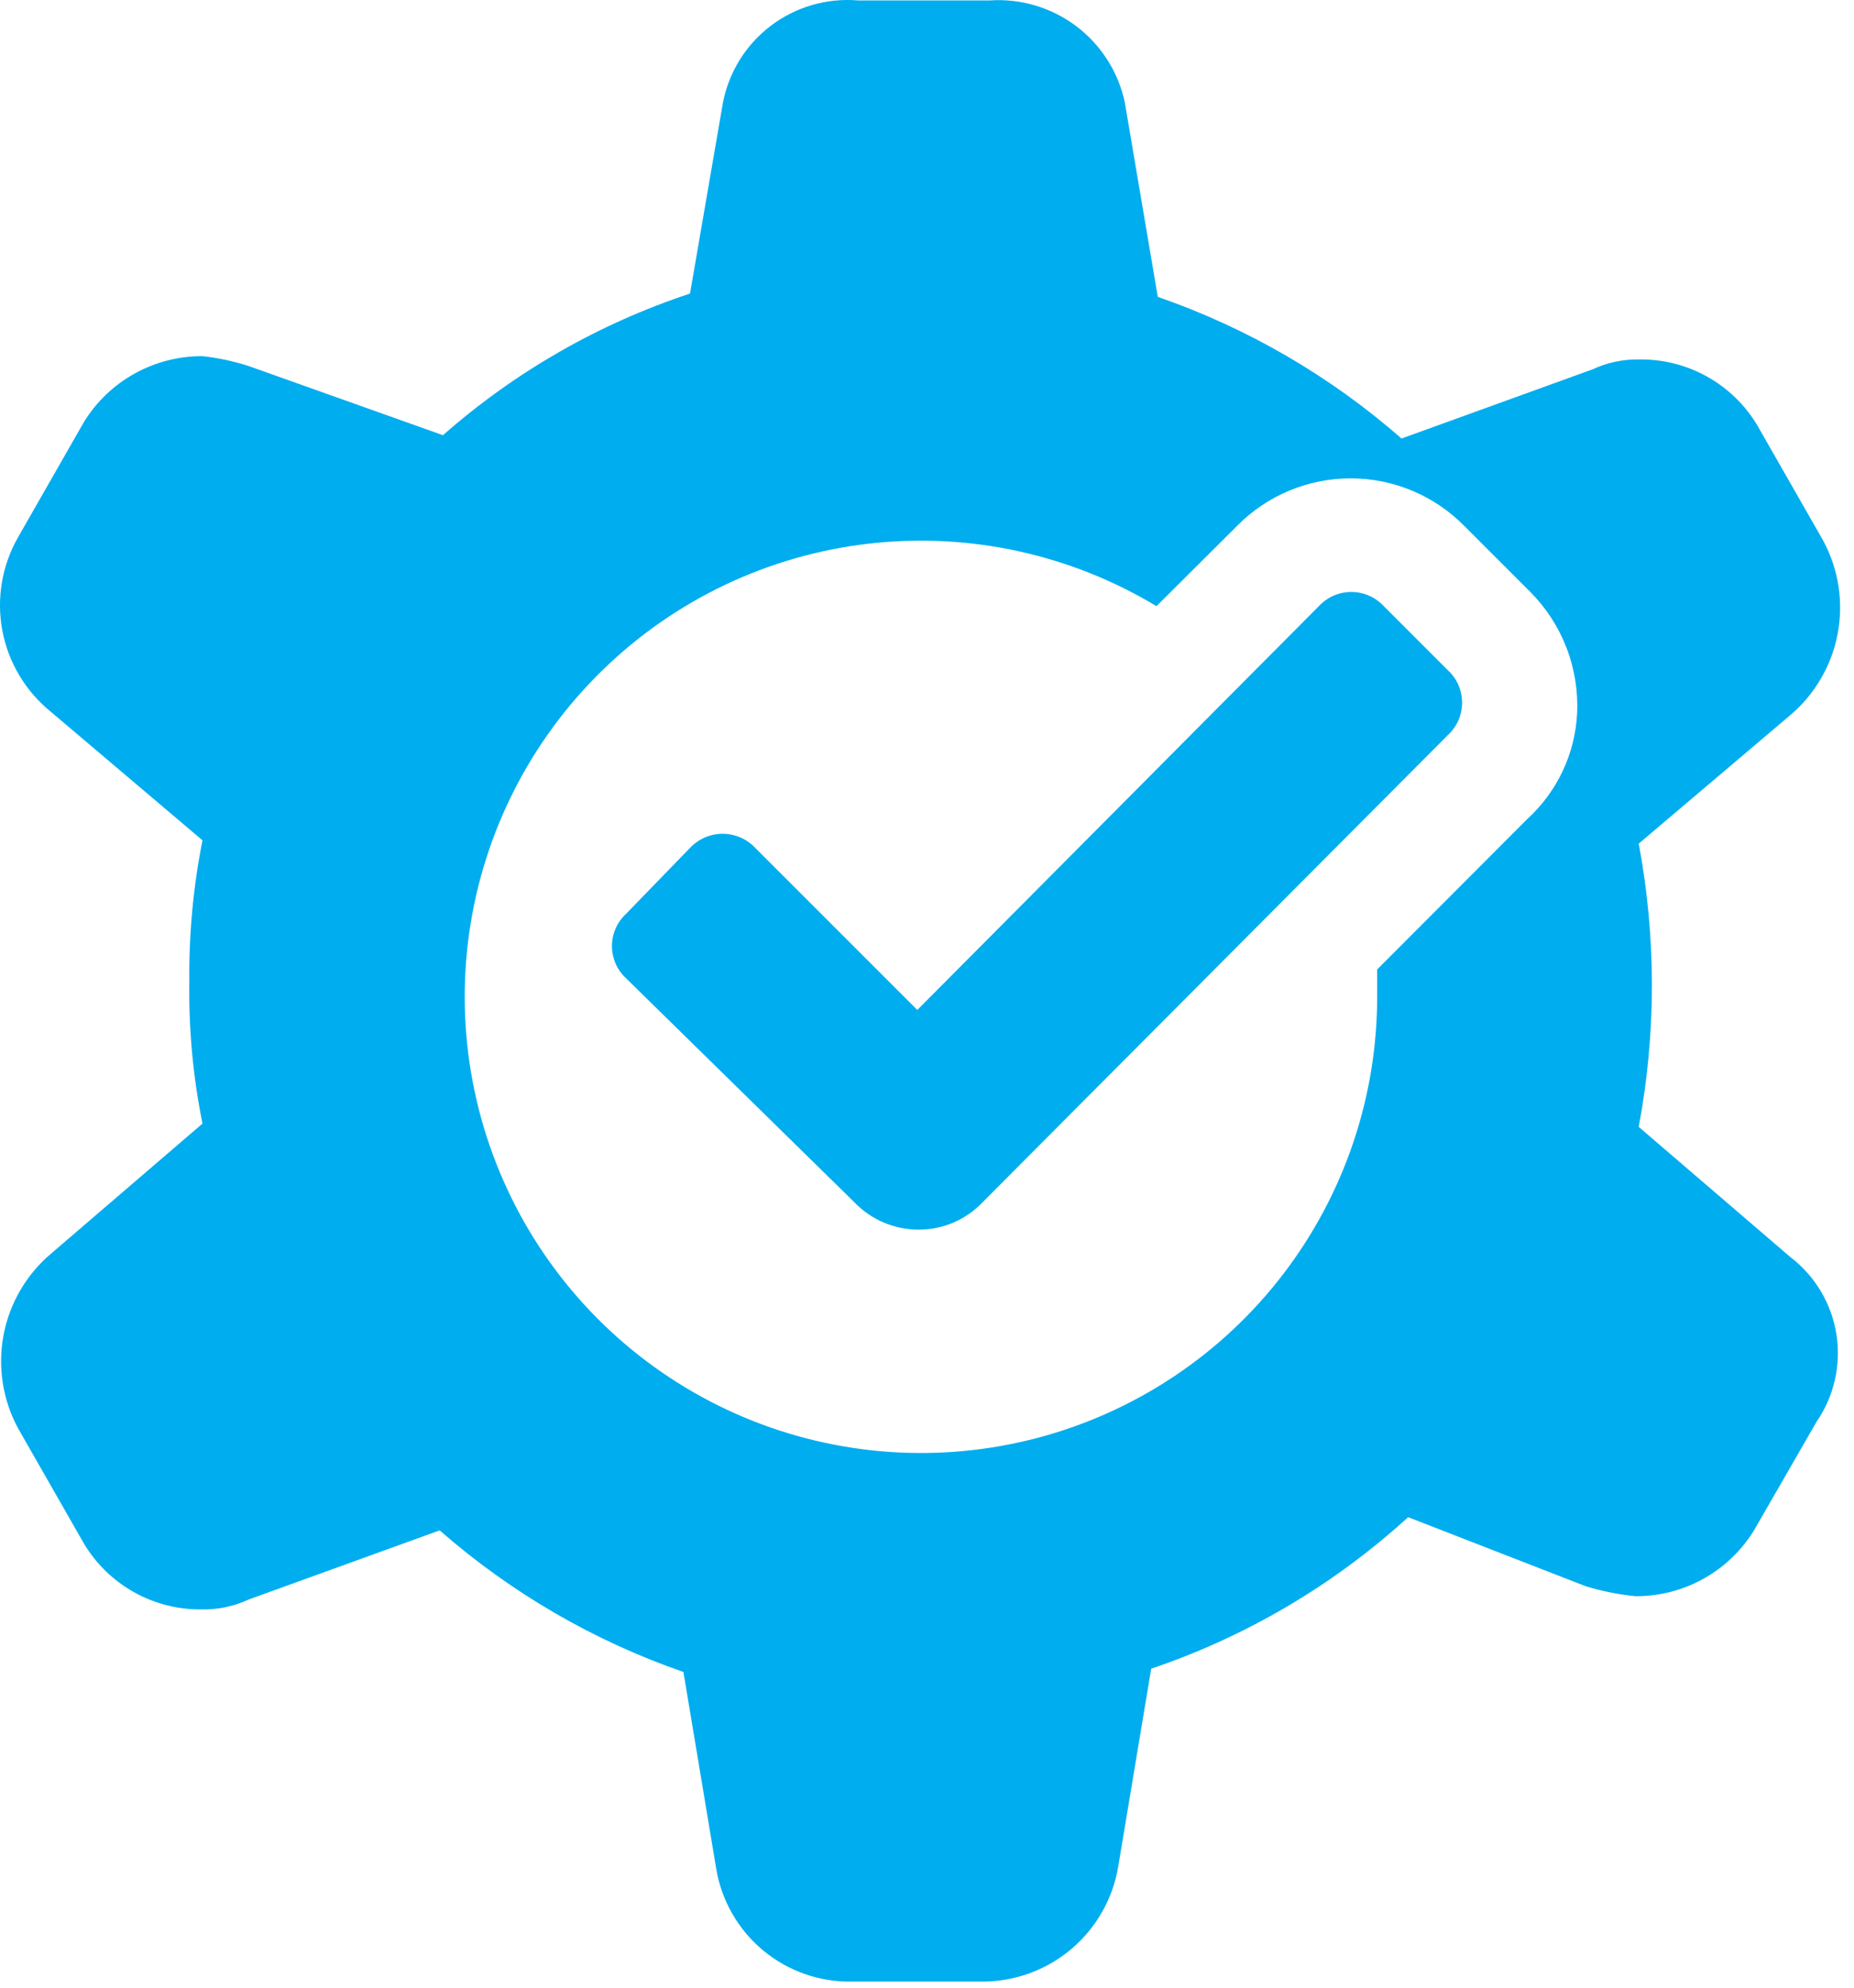 <svg width="69" height="74" viewBox="0 0 69 74" fill="none" xmlns="http://www.w3.org/2000/svg">
<path d="M34.139 37.592L28.12 31.572C27.964 31.403 27.774 31.268 27.563 31.175C27.352 31.083 27.125 31.035 26.894 31.035C26.664 31.035 26.436 31.083 26.225 31.175C26.014 31.268 25.824 31.403 25.668 31.572L23.29 34.024C23.127 34.177 22.998 34.361 22.909 34.565C22.821 34.77 22.775 34.99 22.775 35.213C22.775 35.436 22.821 35.657 22.909 35.861C22.998 36.066 23.127 36.25 23.29 36.403L31.798 44.751C32.107 45.073 32.478 45.329 32.889 45.504C33.3 45.679 33.742 45.769 34.188 45.769C34.633 45.77 35.074 45.68 35.483 45.505C35.891 45.33 36.26 45.074 36.567 44.751L53.865 27.38C54.038 27.225 54.176 27.037 54.271 26.825C54.365 26.614 54.414 26.385 54.414 26.154C54.414 25.922 54.365 25.693 54.271 25.482C54.176 25.271 54.038 25.082 53.865 24.928L51.487 22.549C51.333 22.386 51.148 22.257 50.942 22.168C50.737 22.079 50.515 22.034 50.291 22.034C50.067 22.034 49.846 22.079 49.64 22.168C49.435 22.257 49.25 22.386 49.096 22.549L34.139 37.592Z" fill="#00ADEF"/>
<path d="M60.988 41.944C61.642 38.46 61.642 34.885 60.988 31.401L66.627 26.619C67.546 25.841 68.169 24.771 68.392 23.588C68.615 22.405 68.425 21.181 67.853 20.122L65.401 15.831C64.946 15.07 64.298 14.443 63.523 14.012C62.749 13.582 61.874 13.364 60.988 13.379C60.395 13.37 59.808 13.496 59.271 13.747L52.161 16.322C49.505 13.996 46.424 12.206 43.089 11.05L41.863 3.817C41.623 2.684 40.983 1.676 40.059 0.978C39.136 0.28 37.992 -0.062 36.837 0.016H31.933C30.774 -0.081 29.62 0.254 28.692 0.955C27.765 1.656 27.129 2.675 26.906 3.817L25.68 10.927C22.291 12.047 19.164 13.84 16.486 16.199L9.253 13.624C8.695 13.444 8.12 13.32 7.536 13.257C6.652 13.252 5.782 13.475 5.009 13.905C4.236 14.334 3.586 14.955 3.123 15.709L0.671 19.999C0.07 21.052 -0.136 22.283 0.088 23.474C0.313 24.664 0.954 25.736 1.897 26.497L7.536 31.278C7.191 33.014 7.027 34.78 7.046 36.55C7.021 38.319 7.185 40.087 7.536 41.821L1.897 46.664C0.978 47.442 0.355 48.512 0.132 49.695C-0.091 50.878 0.099 52.102 0.671 53.161L3.123 57.452C3.578 58.213 4.226 58.84 5 59.27C5.775 59.701 6.65 59.919 7.536 59.904C8.129 59.913 8.716 59.787 9.253 59.536L16.363 56.962C19.019 59.287 22.1 61.077 25.435 62.233L26.661 69.589C26.865 70.768 27.484 71.836 28.405 72.6C29.327 73.364 30.491 73.775 31.688 73.757H36.591C37.801 73.75 38.969 73.315 39.889 72.53C40.808 71.745 41.421 70.659 41.618 69.466L42.844 62.111C46.387 60.912 49.643 58.992 52.406 56.471L59.026 59.046C59.626 59.227 60.242 59.35 60.865 59.413C61.749 59.418 62.62 59.195 63.393 58.766C64.166 58.336 64.815 57.715 65.278 56.962L67.608 52.916C68.263 51.964 68.526 50.796 68.344 49.655C68.161 48.514 67.546 47.486 66.627 46.786L60.988 41.944ZM56.832 30.493L51.254 36.084V37.04C51.268 40.794 50.037 44.447 47.754 47.428C45.472 50.408 42.266 52.548 38.638 53.513C35.01 54.477 31.164 54.212 27.702 52.759C24.241 51.306 21.358 48.747 19.506 45.482C17.654 42.216 16.936 38.429 17.464 34.712C17.993 30.996 19.738 27.559 22.428 24.94C25.117 22.32 28.599 20.666 32.328 20.236C36.058 19.806 39.825 20.623 43.04 22.562L46.043 19.57C46.595 19.011 47.253 18.567 47.978 18.264C48.703 17.961 49.481 17.805 50.267 17.805C51.053 17.805 51.831 17.961 52.556 18.264C53.281 18.567 53.938 19.011 54.49 19.57L56.942 22.022C57.534 22.614 57.996 23.324 58.298 24.105C58.6 24.886 58.735 25.722 58.695 26.558C58.618 28.064 57.948 29.479 56.832 30.493Z" fill="#00ADEF"/>
</svg>
